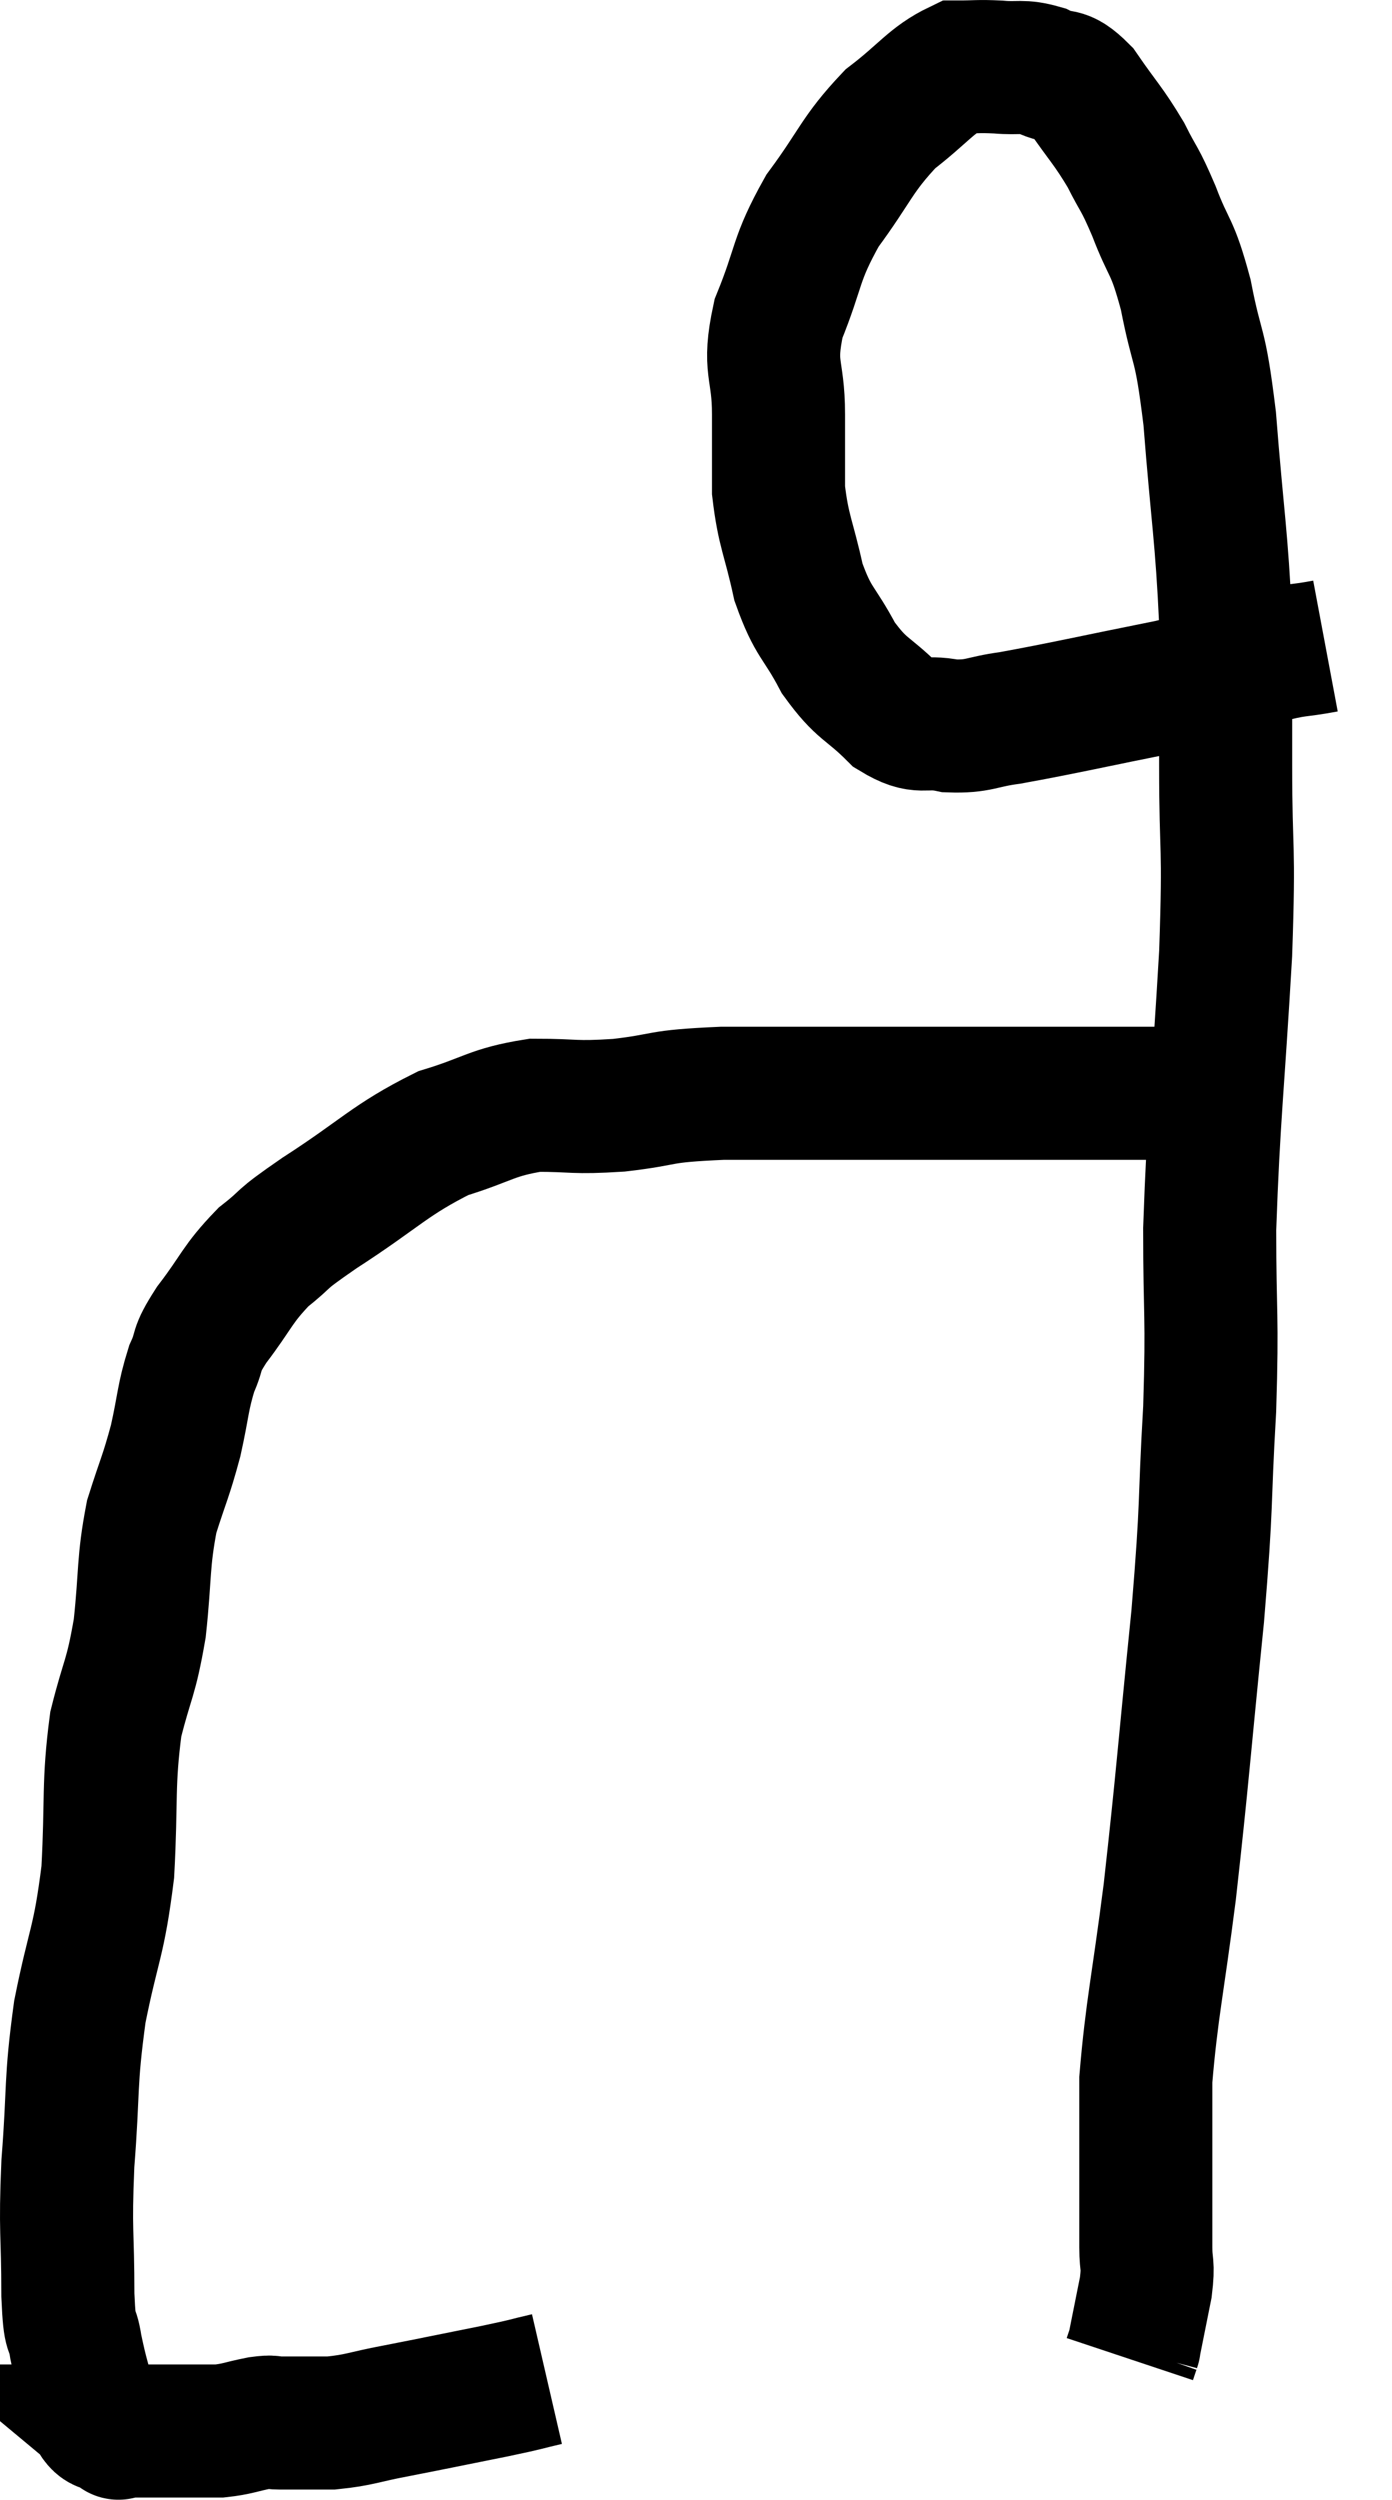 <svg xmlns="http://www.w3.org/2000/svg" viewBox="9.54 7.573 20.92 37.56" width="20.92" height="37.56"><path d="M 17.76 43.32 C 17.37 43.41, 17.55 43.38, 16.98 43.5 C 16.23 43.65, 16.095 43.68, 15.48 43.8 C 15 43.89, 14.955 43.935, 14.52 43.98 C 14.13 43.98, 14.01 43.98, 13.74 43.98 C 13.59 43.98, 13.665 43.95, 13.44 43.98 C 13.14 44.04, 13.11 44.07, 12.84 44.1 C 12.6 44.1, 12.555 44.1, 12.36 44.1 C 12.21 44.1, 12.255 44.1, 12.06 44.1 C 11.82 44.1, 11.775 44.1, 11.58 44.1 C 11.43 44.1, 11.355 44.1, 11.28 44.1 C 11.28 44.1, 11.37 44.175, 11.28 44.1 C 11.1 43.95, 11.07 44.115, 10.92 43.8 C 10.8 43.32, 10.77 43.275, 10.68 42.84 C 10.62 42.45, 10.59 42.75, 10.56 42.06 C 10.56 41.07, 10.515 41.145, 10.56 40.08 C 10.65 38.94, 10.59 38.895, 10.74 37.8 C 10.95 36.75, 11.025 36.78, 11.16 35.7 C 11.22 34.59, 11.16 34.395, 11.28 33.48 C 11.46 32.76, 11.505 32.82, 11.64 32.04 C 11.73 31.2, 11.685 31.065, 11.82 30.36 C 12 29.79, 12.03 29.775, 12.18 29.22 C 12.3 28.68, 12.285 28.575, 12.42 28.14 C 12.57 27.81, 12.45 27.9, 12.72 27.48 C 13.11 26.97, 13.095 26.88, 13.5 26.46 C 13.92 26.13, 13.665 26.265, 14.34 25.8 C 15.27 25.2, 15.39 25.005, 16.2 24.6 C 16.89 24.39, 16.92 24.285, 17.58 24.18 C 18.21 24.18, 18.135 24.225, 18.84 24.18 C 19.62 24.09, 19.365 24.045, 20.4 24 C 21.69 24, 21.765 24, 22.98 24 C 24.12 24, 24.33 24, 25.26 24 C 25.98 24, 26.19 24, 26.7 24 C 27 24, 27.105 24, 27.3 24 C 27.39 24, 27.435 24, 27.48 24 L 27.48 24" fill="none" stroke="black" stroke-width="2"></path><path d="M 29.46 17.28 C 28.98 17.37, 29.085 17.31, 28.5 17.46 C 27.81 17.67, 28.065 17.655, 27.12 17.88 C 25.92 18.12, 25.545 18.21, 24.72 18.36 C 24.27 18.42, 24.255 18.495, 23.82 18.48 C 23.4 18.39, 23.4 18.555, 22.98 18.3 C 22.56 17.88, 22.5 17.955, 22.14 17.46 C 21.84 16.89, 21.765 16.95, 21.54 16.32 C 21.39 15.63, 21.315 15.57, 21.24 14.94 C 21.24 14.37, 21.24 14.445, 21.24 13.8 C 21.24 13.08, 21.075 13.125, 21.24 12.36 C 21.57 11.55, 21.48 11.49, 21.9 10.74 C 22.41 10.05, 22.41 9.9, 22.92 9.36 C 23.43 8.97, 23.535 8.775, 23.94 8.58 C 24.24 8.58, 24.225 8.565, 24.54 8.58 C 24.87 8.61, 24.885 8.55, 25.2 8.64 C 25.5 8.79, 25.485 8.625, 25.8 8.94 C 26.13 9.42, 26.19 9.45, 26.46 9.9 C 26.67 10.32, 26.655 10.215, 26.88 10.74 C 27.12 11.37, 27.15 11.22, 27.36 12 C 27.54 12.93, 27.57 12.63, 27.72 13.86 C 27.84 15.39, 27.9 15.615, 27.96 16.92 C 27.96 18, 27.96 17.835, 27.96 19.08 C 27.96 20.49, 28.02 20.16, 27.96 21.9 C 27.84 23.97, 27.78 24.33, 27.72 26.04 C 27.72 27.39, 27.765 27.285, 27.72 28.74 C 27.63 30.3, 27.69 30.045, 27.54 31.86 C 27.33 33.93, 27.315 34.26, 27.12 36 C 26.94 37.41, 26.85 37.755, 26.76 38.82 C 26.76 39.54, 26.76 39.63, 26.76 40.26 C 26.76 40.8, 26.76 40.92, 26.76 41.34 C 26.76 41.64, 26.805 41.565, 26.76 41.94 C 26.67 42.39, 26.625 42.615, 26.58 42.84 C 26.58 42.84, 26.58 42.84, 26.58 42.84 C 26.58 42.84, 26.595 42.795, 26.58 42.84 L 26.52 43.02" fill="none" stroke="black" stroke-width="2"></path></svg>